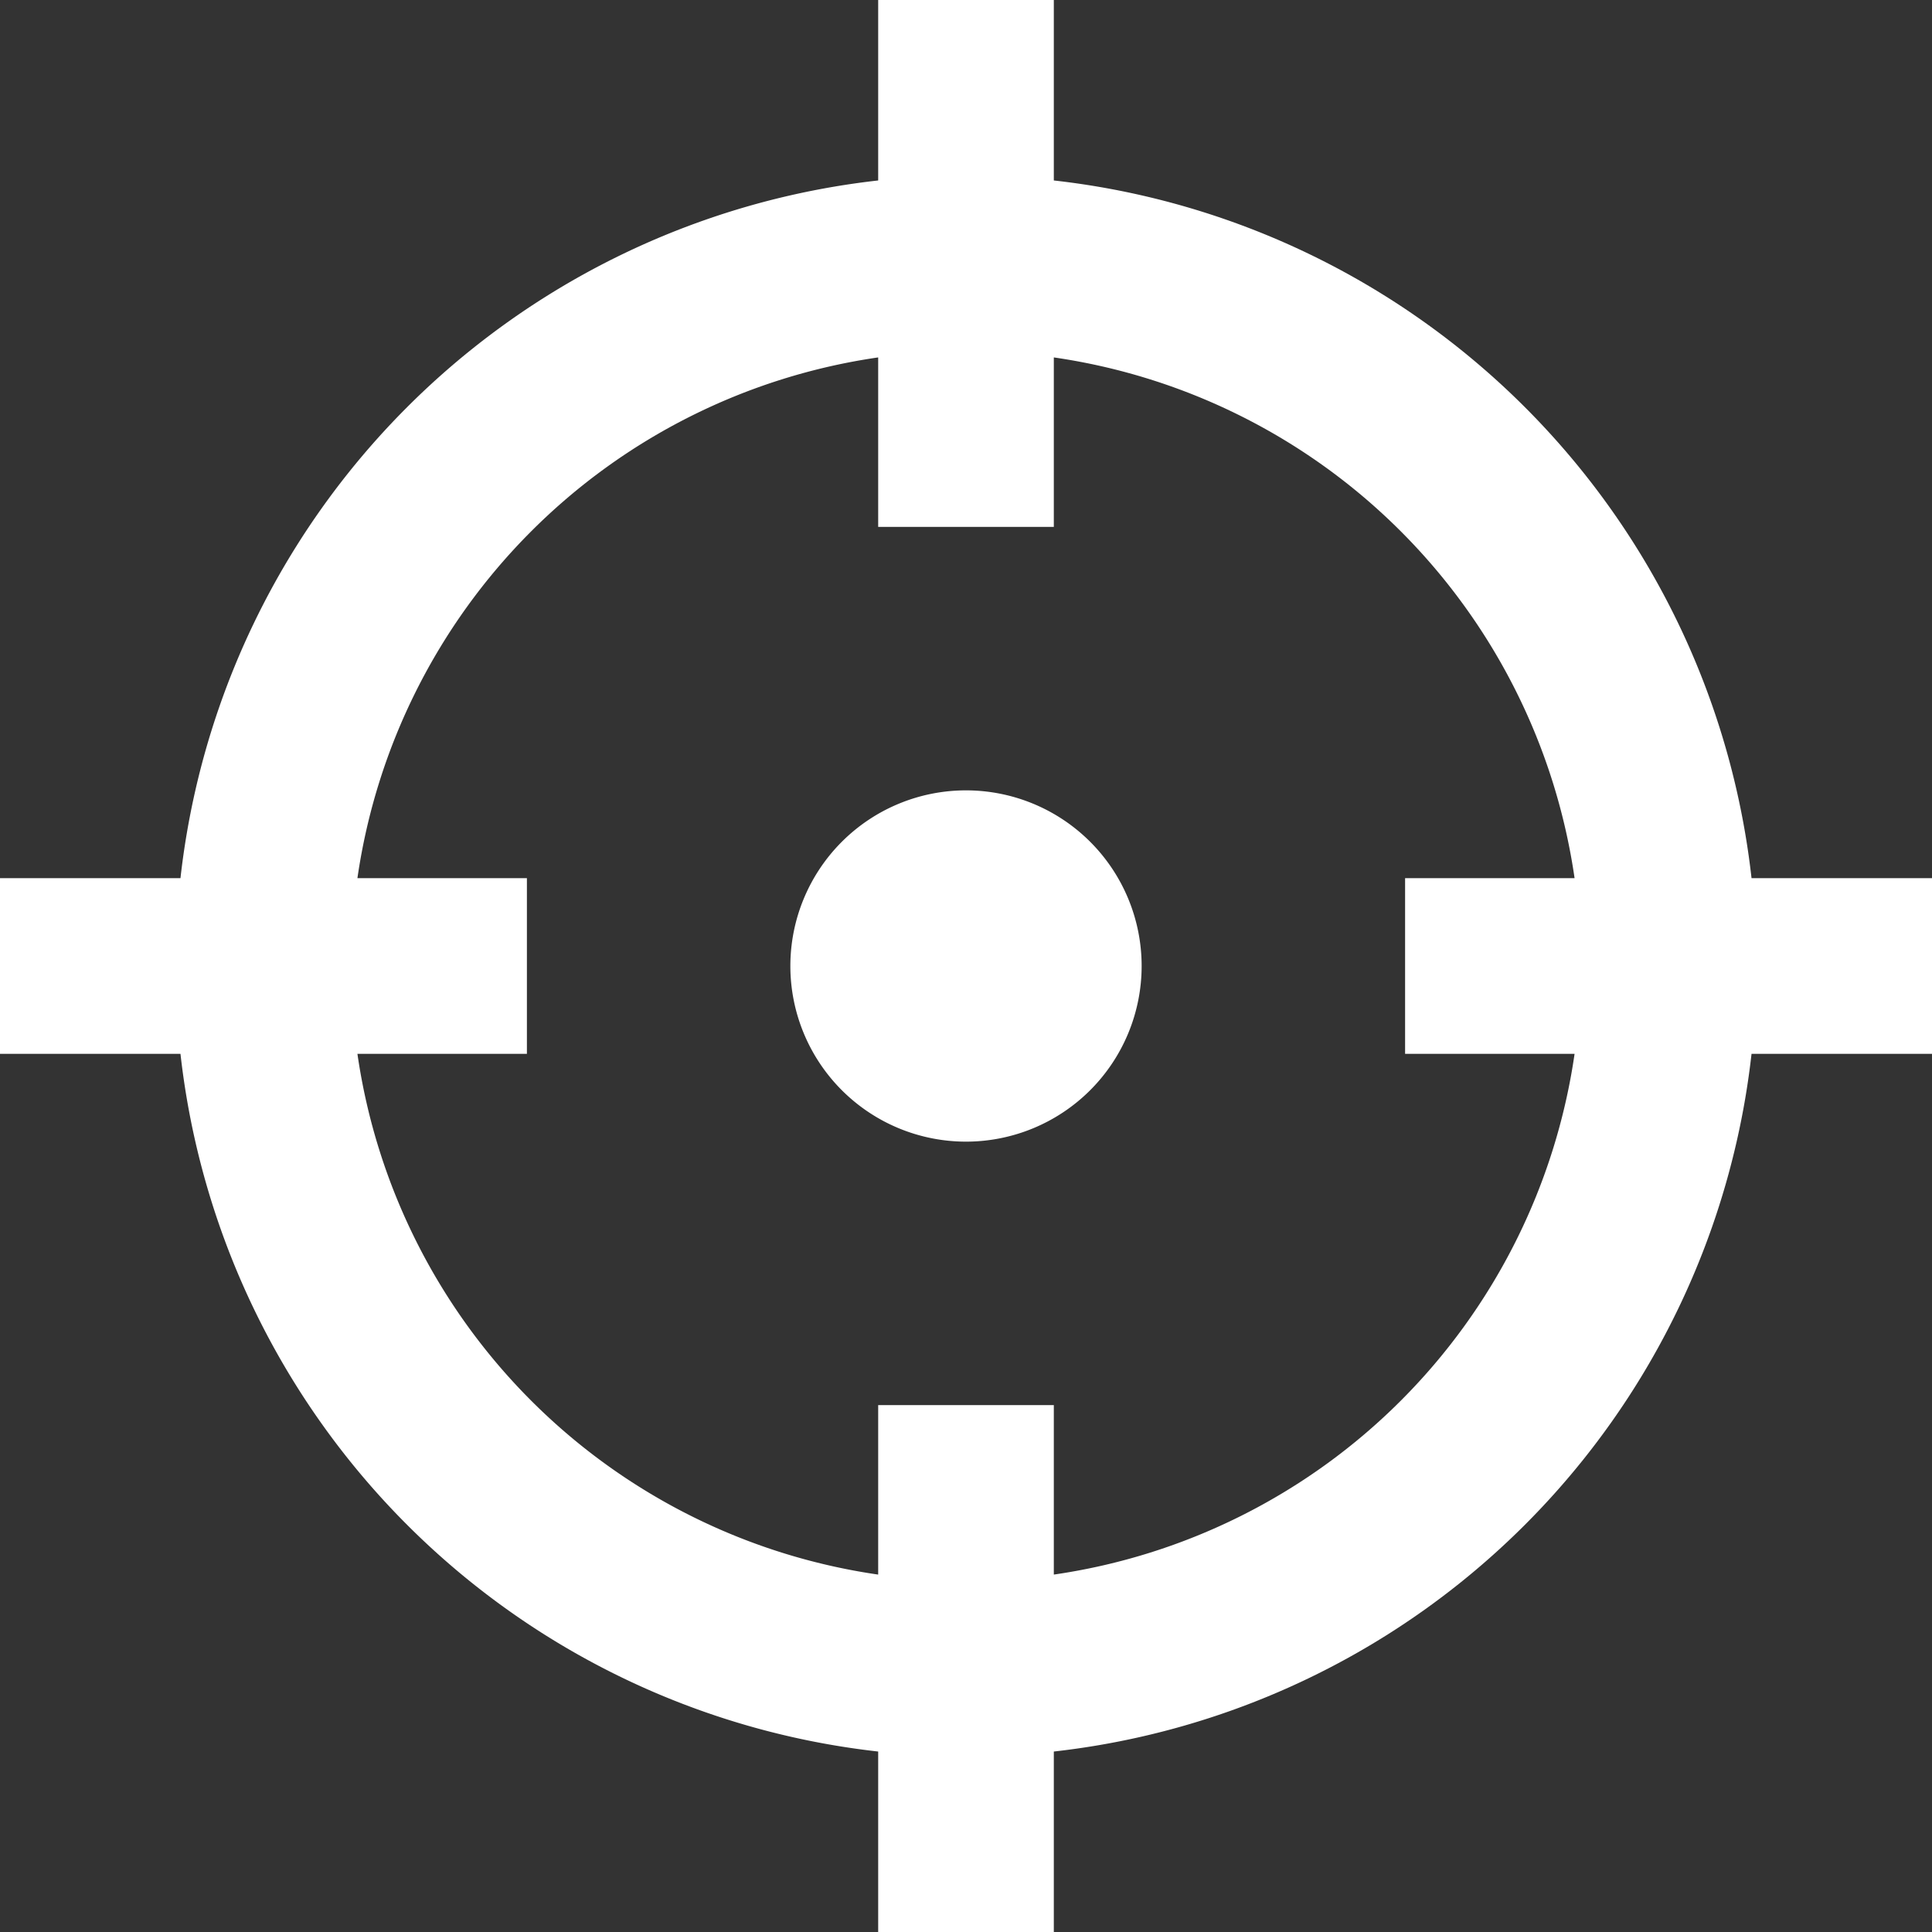 <svg xmlns="http://www.w3.org/2000/svg" width="22" height="22" viewBox="0 0 22 22">
    <rect x="0" y="0" width="22" height="22" fill="#333333" stroke="none"/>
    <path fill="#FFF" fill-rule="nonzero" d="M12 2.055A9.004 9.004 0 0 1 19.945 10H22v2h-2.055A9.004 9.004 0 0 1 12 19.945V22h-2v-2.055A9.004 9.004 0 0 1 2.055 12H0v-2h2.055A9.004 9.004 0 0 1 10 2.055V0h2v2.055zm0 2.016V6h-2V4.07A7.005 7.005 0 0 0 4.07 10H6v2H4.07A7.005 7.005 0 0 0 10 17.93V16h2v1.93A7.005 7.005 0 0 0 17.93 12H16v-2h1.93A7.005 7.005 0 0 0 12 4.07zM11 13a2 2 0 1 1 0-4 2 2 0 0 1 0 4z"/>
</svg>
